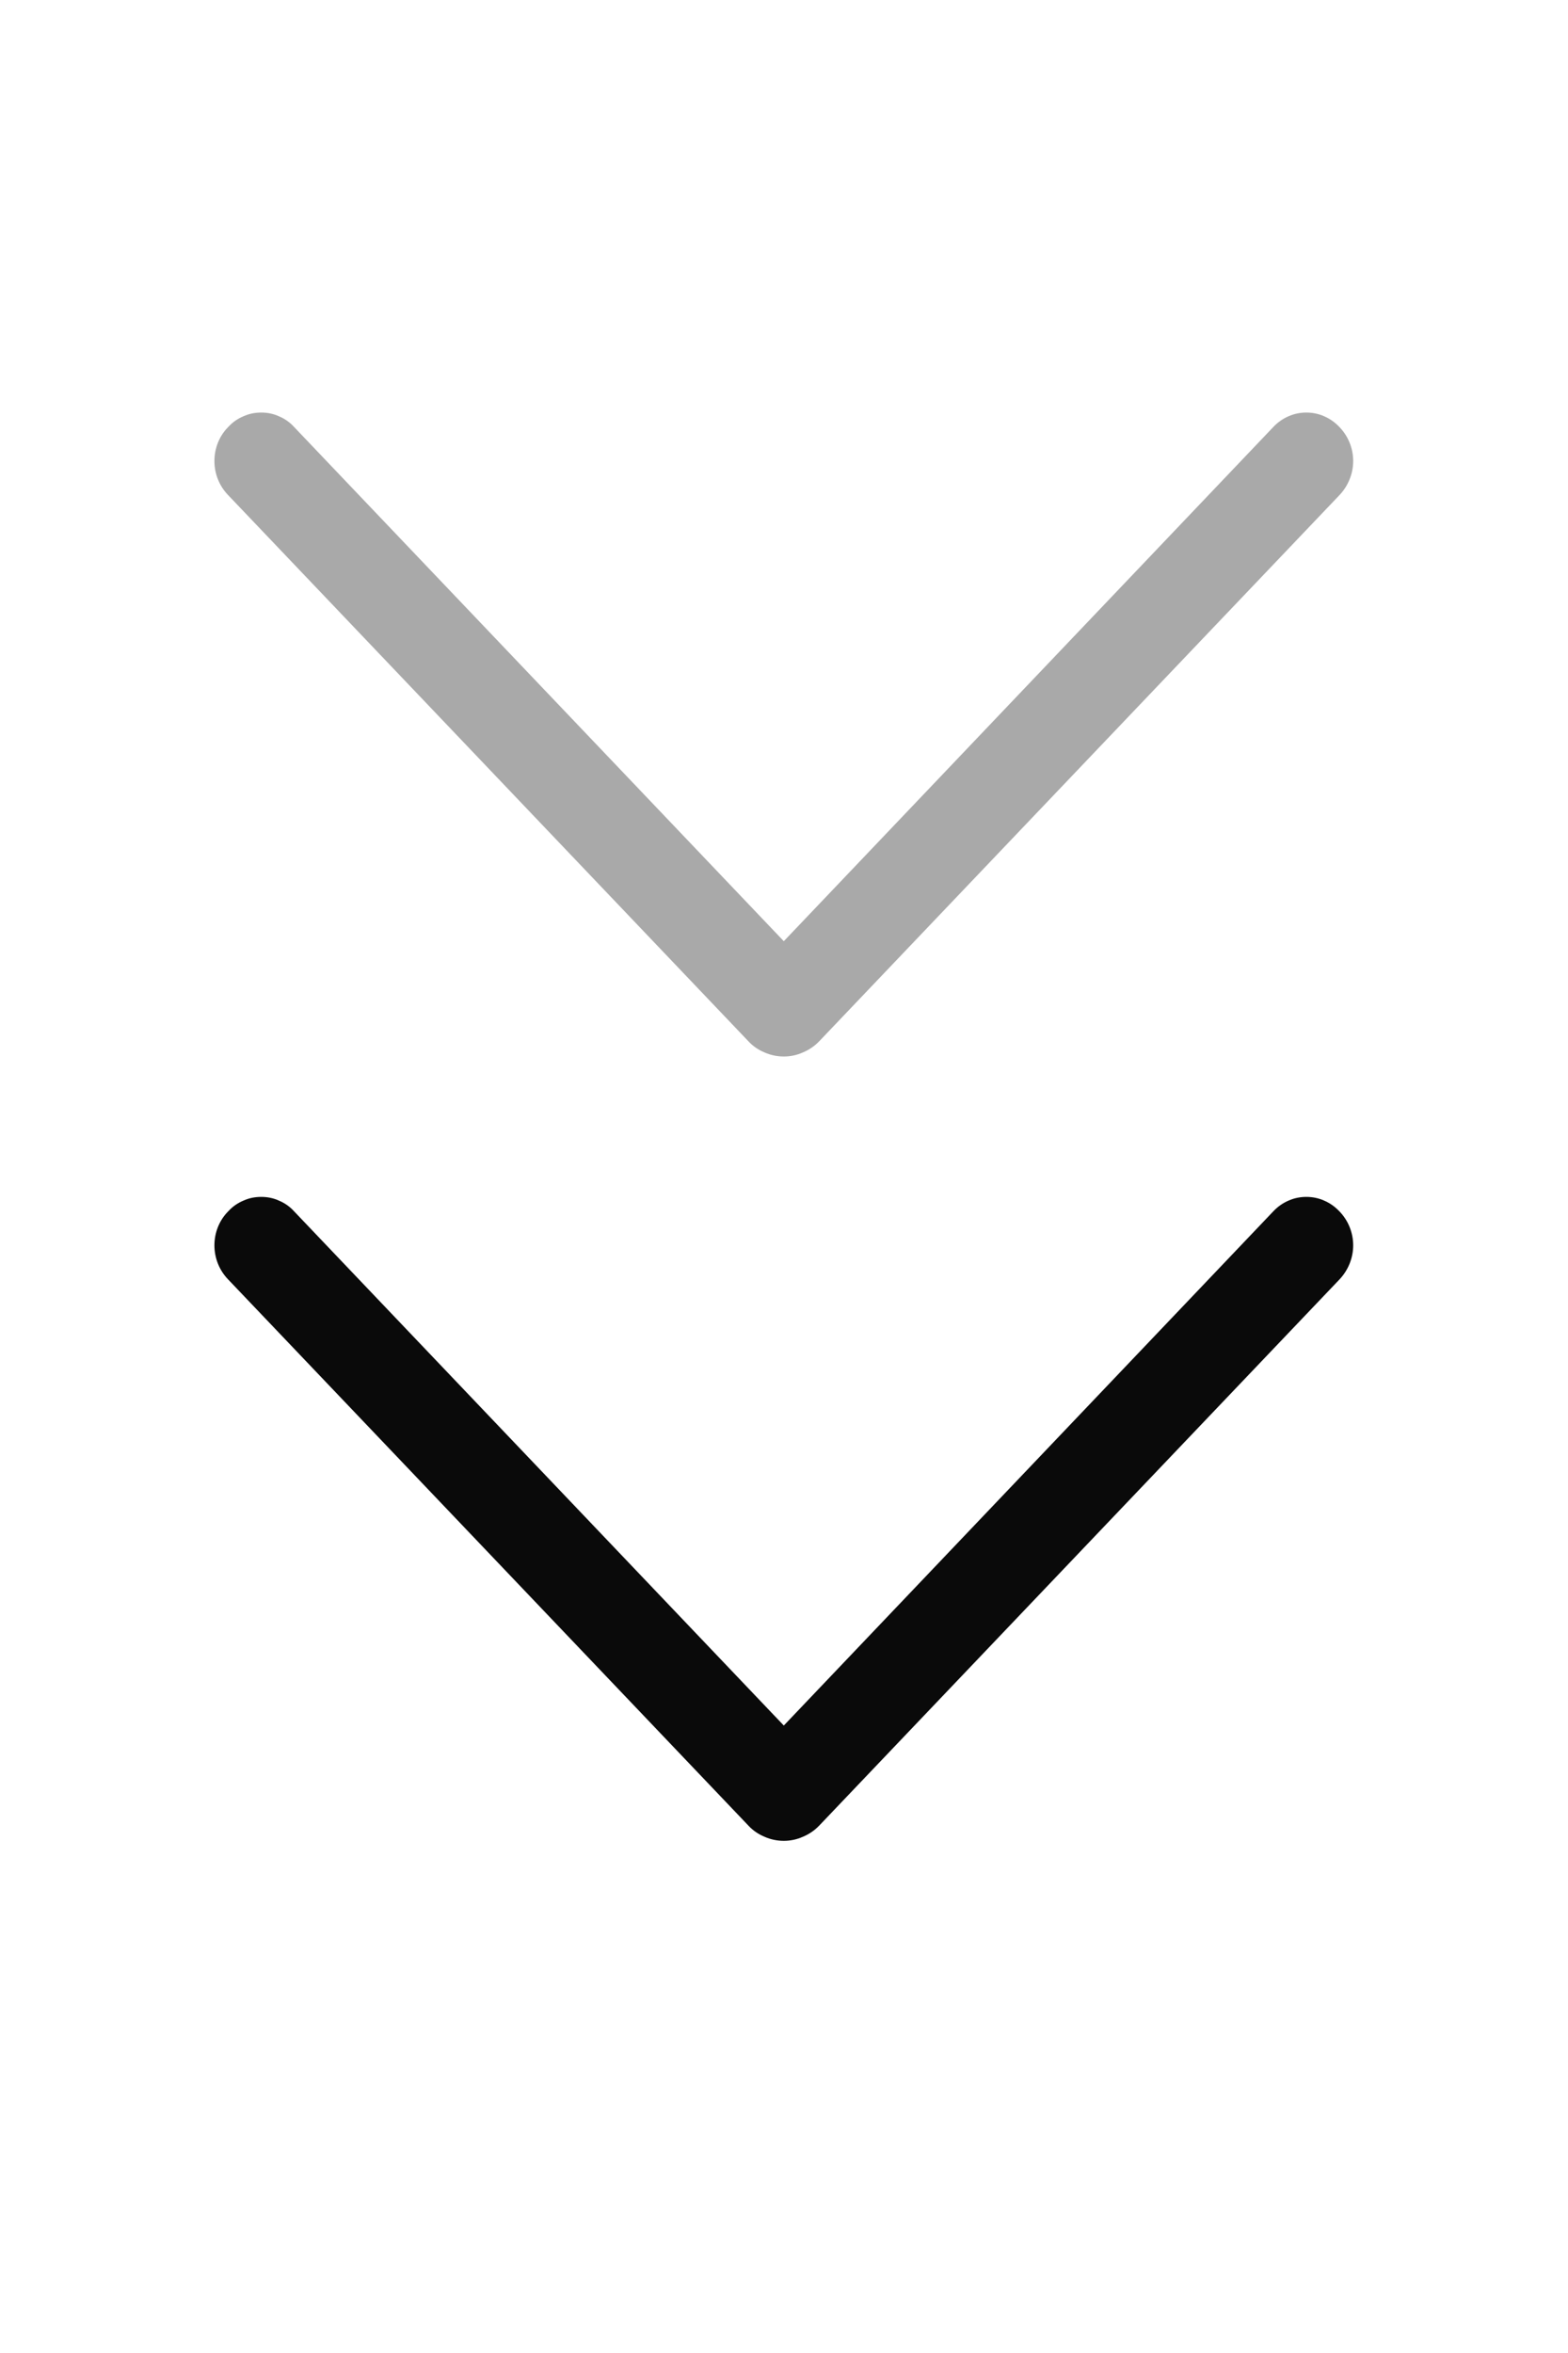 <svg width="8" height="12" viewBox="0 0 8 12" fill="none" xmlns="http://www.w3.org/2000/svg">
<path d="M3.818 9.31L1.163 6.524C1.118 6.477 1.094 6.415 1.094 6.351C1.094 6.287 1.118 6.225 1.163 6.179L1.166 6.176C1.187 6.153 1.213 6.135 1.242 6.123C1.27 6.11 1.301 6.104 1.333 6.104C1.364 6.104 1.395 6.11 1.423 6.123C1.452 6.135 1.478 6.153 1.499 6.176L3.999 8.8L6.498 6.176C6.52 6.153 6.546 6.135 6.574 6.123C6.603 6.11 6.634 6.104 6.665 6.104C6.696 6.104 6.727 6.11 6.756 6.123C6.784 6.135 6.81 6.153 6.832 6.176L6.835 6.179C6.879 6.225 6.904 6.287 6.904 6.351C6.904 6.415 6.879 6.477 6.835 6.524L4.18 9.31C4.156 9.335 4.128 9.354 4.097 9.367C4.066 9.381 4.033 9.388 3.999 9.388C3.965 9.388 3.931 9.381 3.9 9.367C3.869 9.354 3.841 9.335 3.818 9.31Z" fill="#0A0A0A"/>
<path d="M3.818 5.31L1.163 2.524C1.118 2.477 1.094 2.415 1.094 2.351C1.094 2.287 1.118 2.225 1.163 2.179L1.166 2.176C1.187 2.153 1.213 2.135 1.242 2.123C1.27 2.11 1.301 2.104 1.333 2.104C1.364 2.104 1.395 2.11 1.423 2.123C1.452 2.135 1.478 2.153 1.499 2.176L3.999 4.8L6.498 2.176C6.52 2.153 6.546 2.135 6.574 2.123C6.603 2.11 6.634 2.104 6.665 2.104C6.696 2.104 6.727 2.11 6.756 2.123C6.784 2.135 6.81 2.153 6.832 2.176L6.835 2.179C6.879 2.225 6.904 2.287 6.904 2.351C6.904 2.415 6.879 2.477 6.835 2.524L4.18 5.31C4.156 5.335 4.128 5.354 4.097 5.367C4.066 5.381 4.033 5.388 3.999 5.388C3.965 5.388 3.931 5.381 3.9 5.367C3.869 5.354 3.841 5.335 3.818 5.31Z" fill="#0A0A0A" fill-opacity="0.35"/>
</svg>

